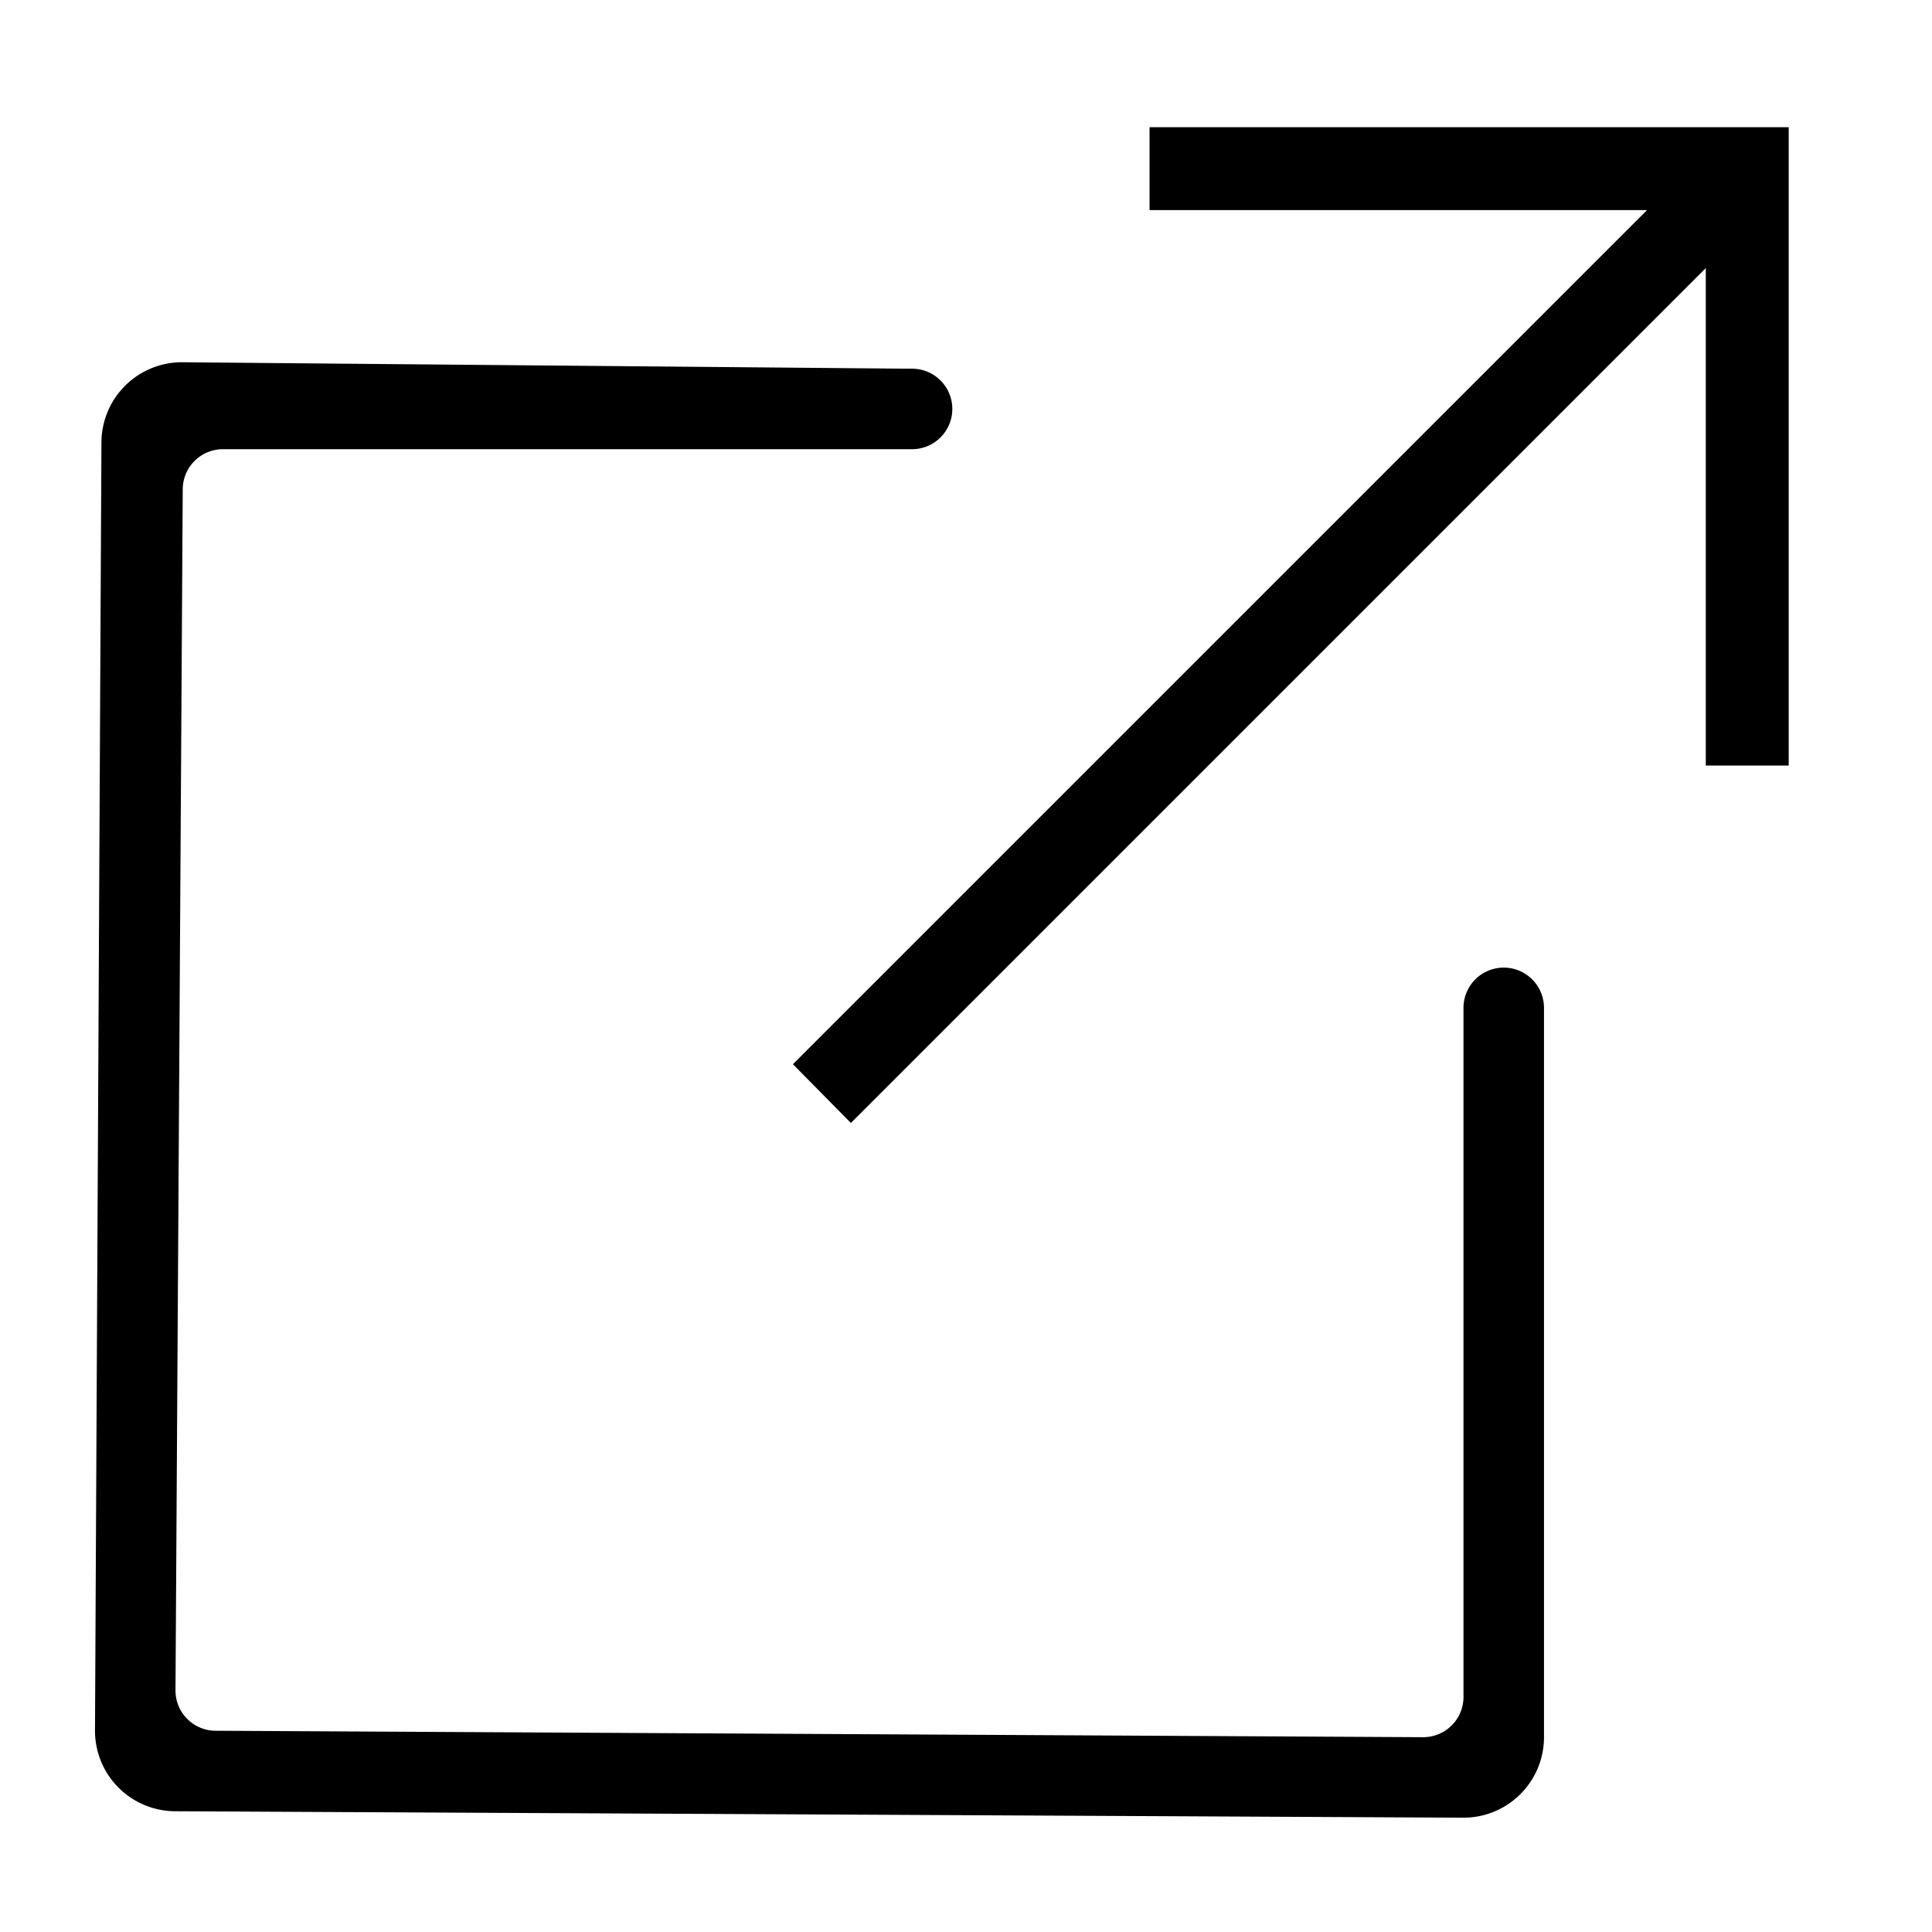 <svg class="IconWrapper-module--icon__2Xg1f UserMenu-module--icon__2-Edf IconWrapper-module--normal__2pGtD" viewBox="0 0 24 24" xmlns="http://www.w3.org/2000/svg" xmlns:xlink="http://www.w3.org/1999/xlink" focusable="false"><path d="M11.27 4.58h.06a.5.5 0 010 1H2.77a.5.5 0 00-.5.5L2.18 21a.5.5 0 00.5.5l15 .08a.5.5 0 00.5-.5v-8.56a.5.5 0 011 0v9.06a1 1 0 01-1 1l-16-.08a1 1 0 01-1-1l.08-16a1 1 0 011-1z" fill-rule="evenodd"></path><path d="M21.19 1.58h-6.91v1.03h6.18L9.85 13.22l.72.73L21.19 3.33v6.18h1.03V1.58h-1.03z"></path></svg>